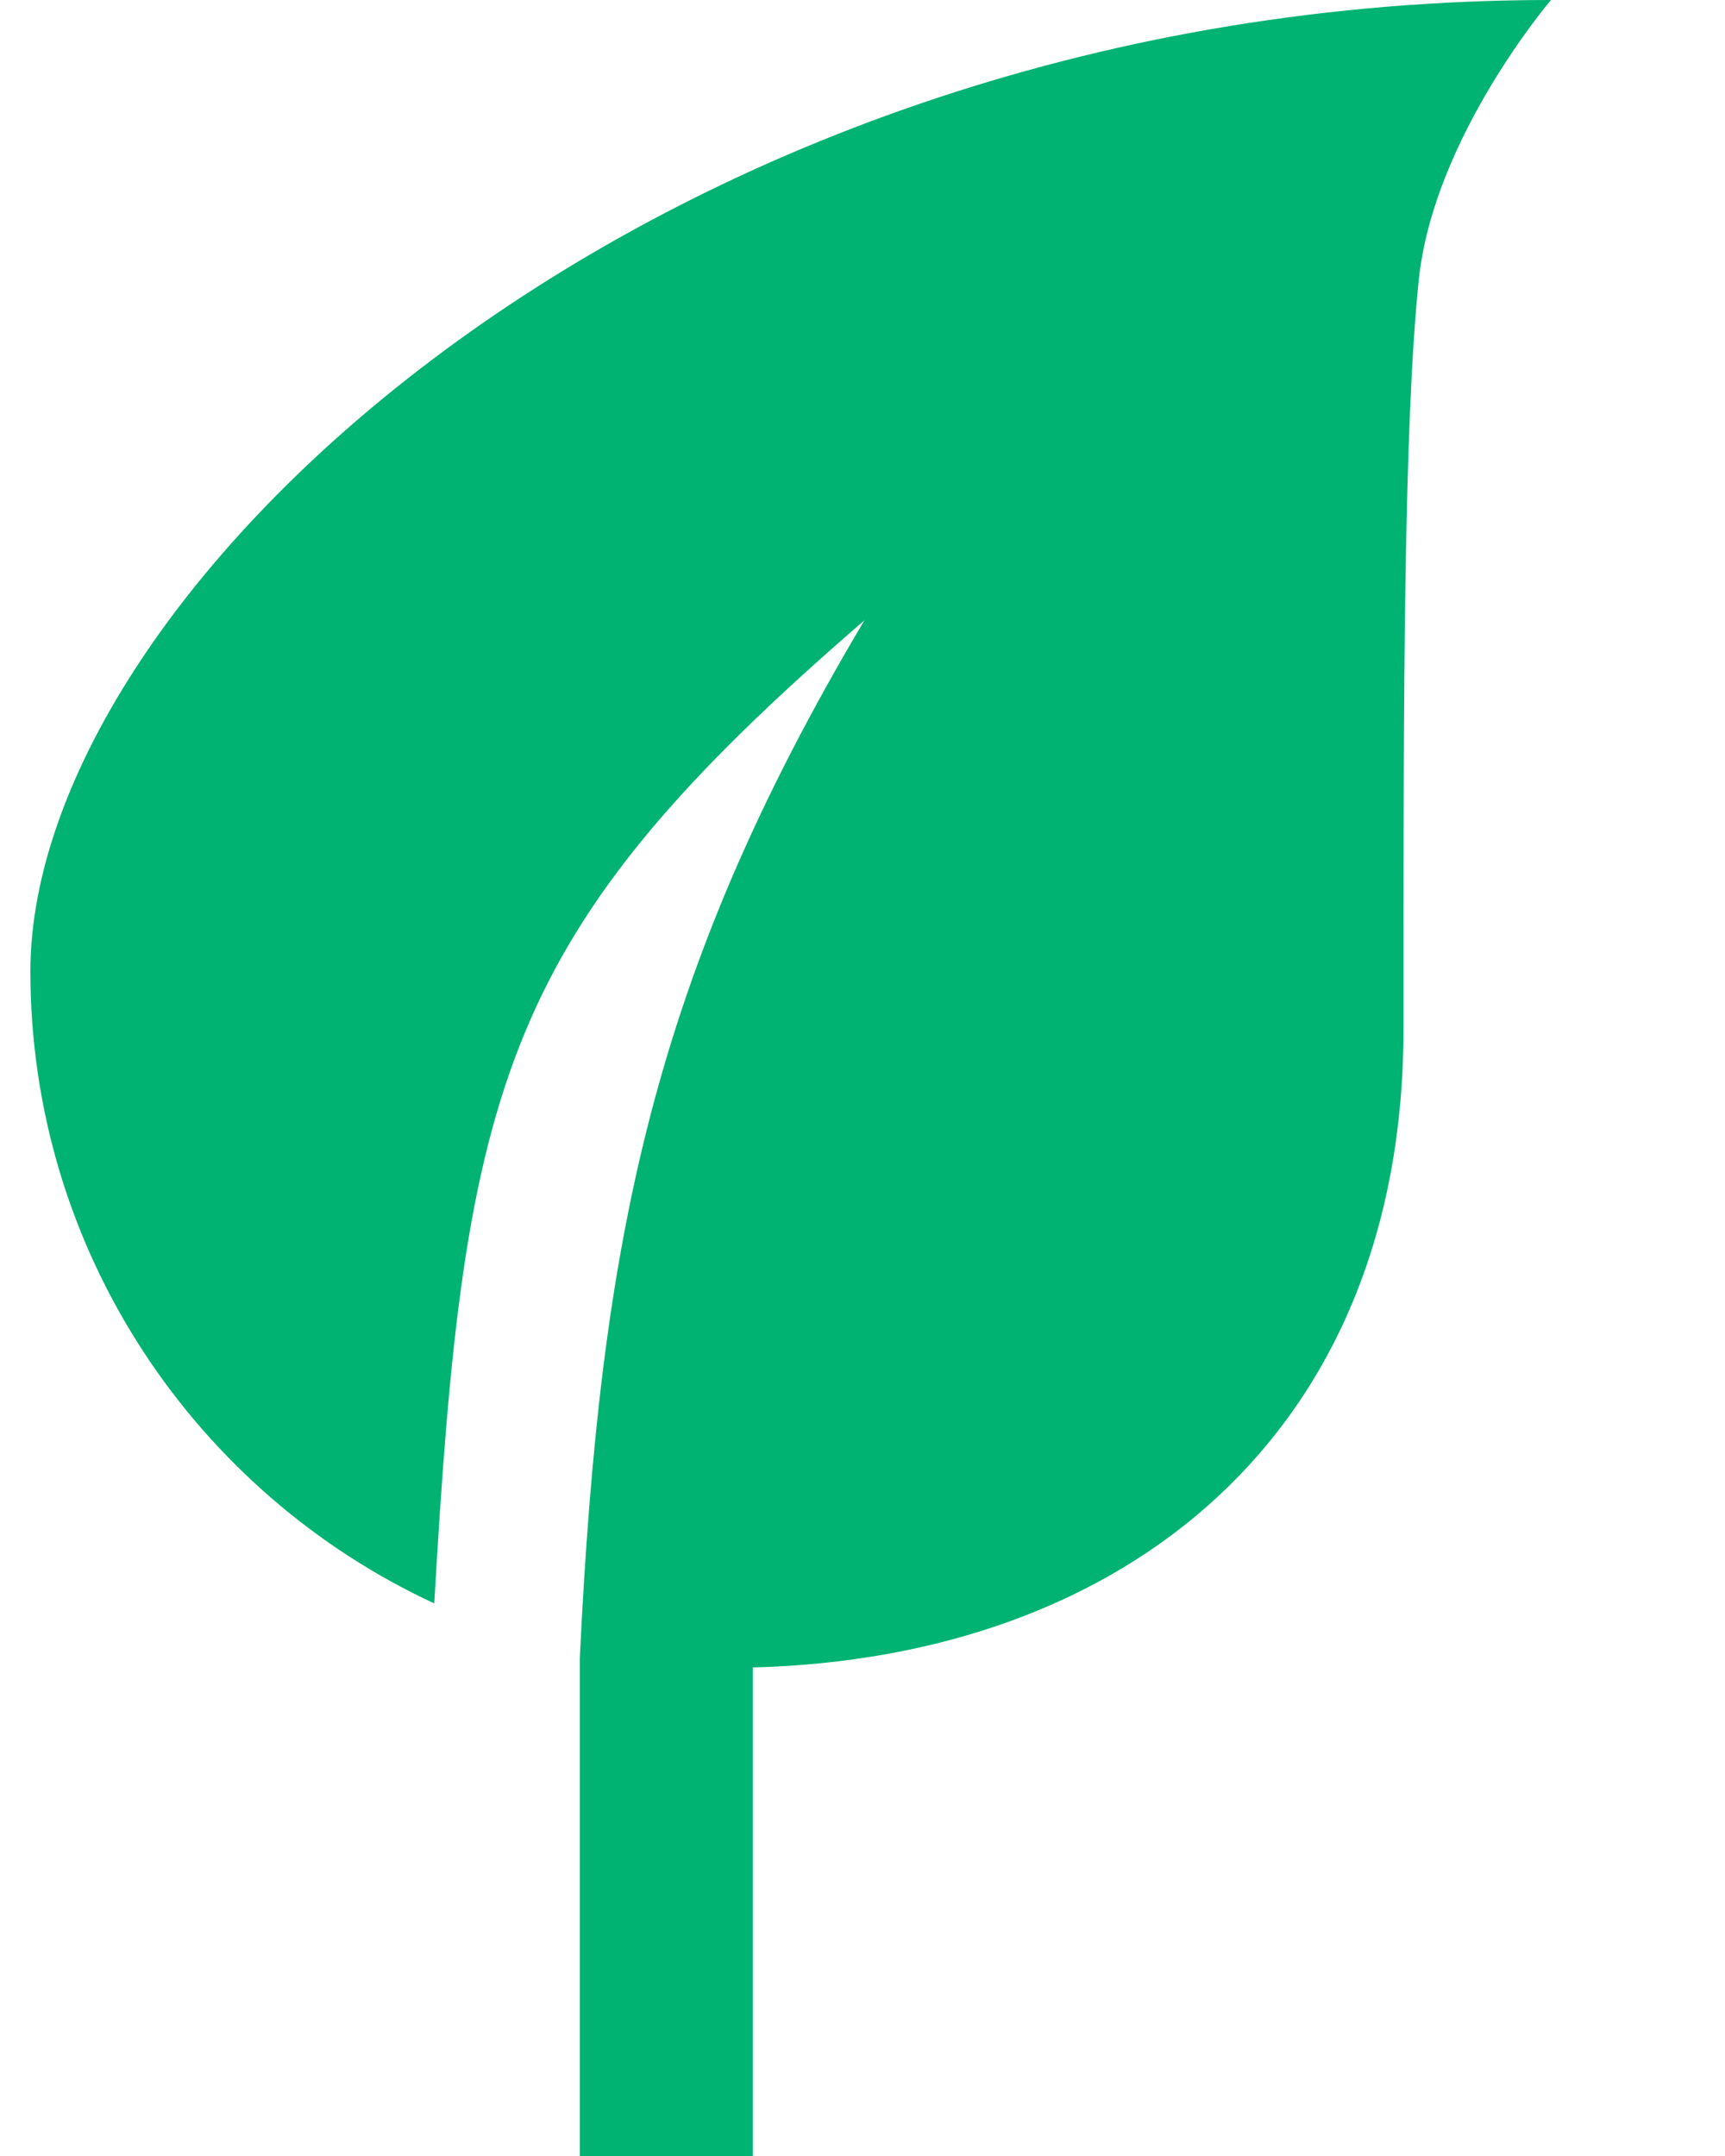 <svg width="8" height="10" viewBox="0 0 8 10" fill="none" xmlns="http://www.w3.org/2000/svg">
<path id="Vegan" d="M6.509 4.772C6.509 6.655 5.216 7.69 3.491 7.734V10H2.689V7.689C2.783 5.755 3.024 4.535 4.009 2.877C2.324 4.332 2.153 5.018 2.014 7.437C0.908 6.924 0.141 5.804 0.141 4.505C0.141 2.72 3.066 -9.21262e-05 7.193 2.33993e-09C7.193 2.33993e-09 6.649 0.637 6.58 1.297C6.509 1.977 6.509 3.281 6.509 4.636V4.772Z" fill="#00B372"/>
</svg>
